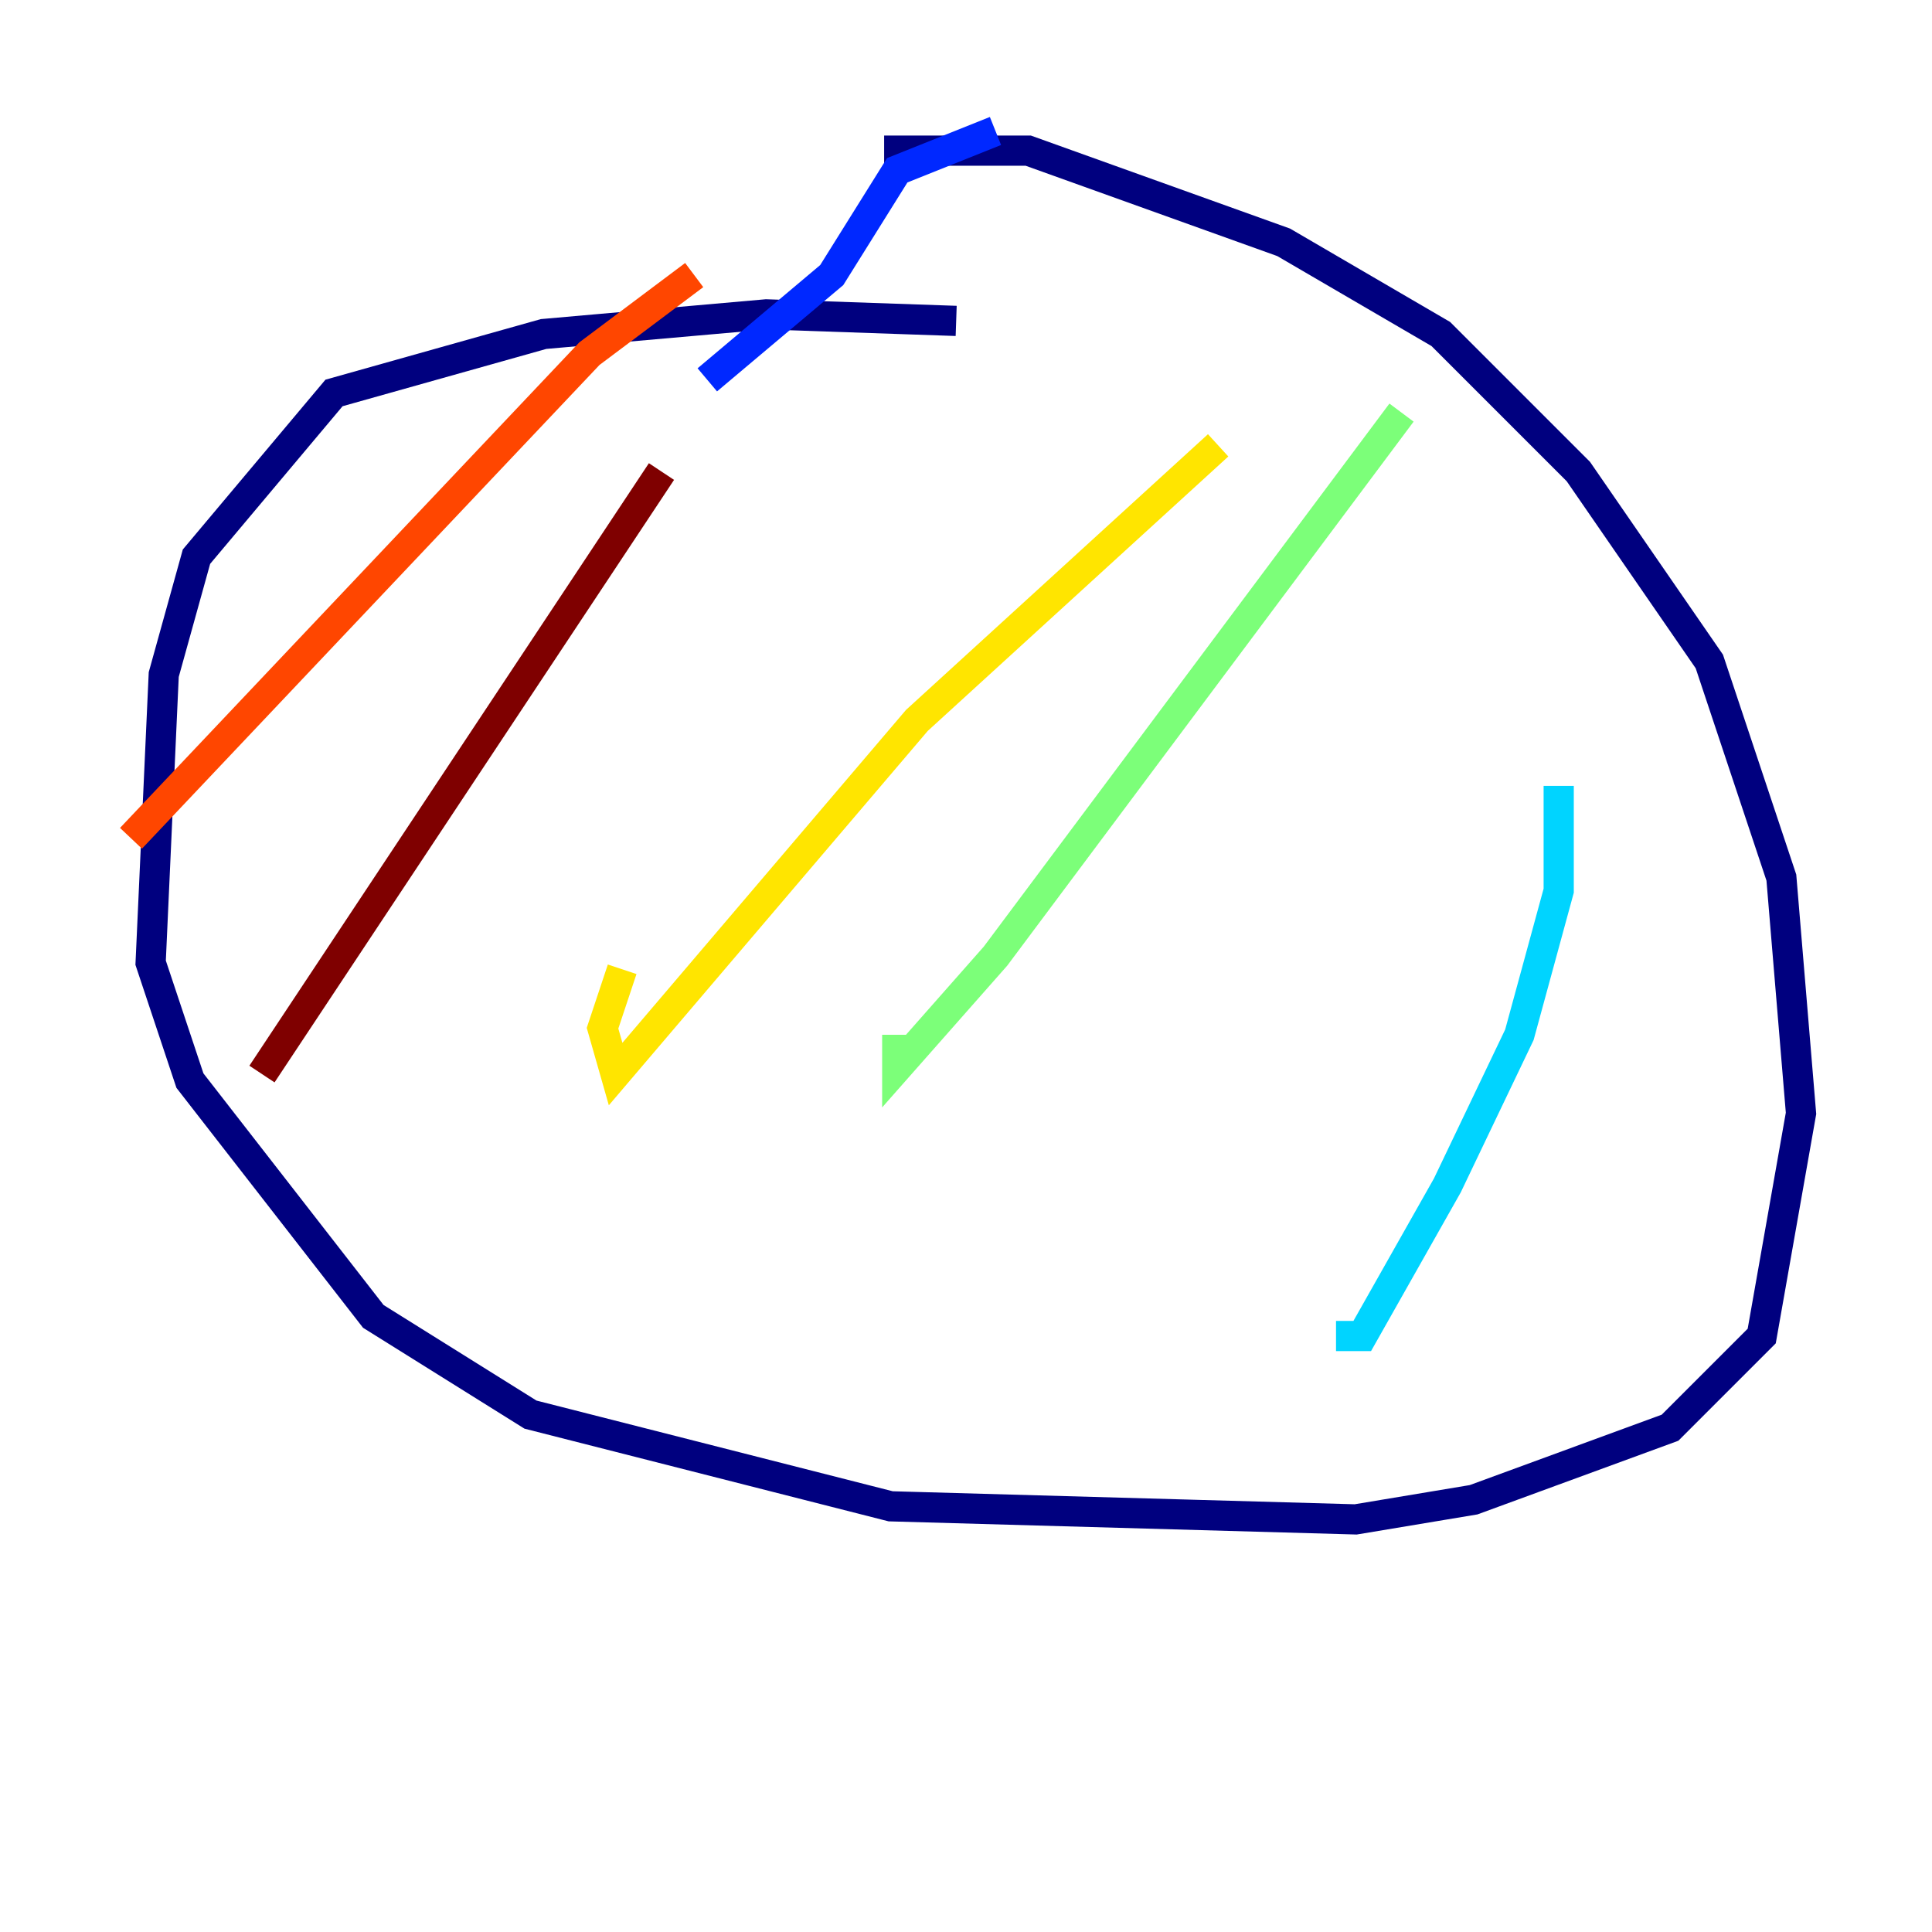 <?xml version="1.0" encoding="utf-8" ?>
<svg baseProfile="tiny" height="128" version="1.2" viewBox="0,0,128,128" width="128" xmlns="http://www.w3.org/2000/svg" xmlns:ev="http://www.w3.org/2001/xml-events" xmlns:xlink="http://www.w3.org/1999/xlink"><defs /><polyline fill="none" points="63.349,21.261 50.766,20.827 36.014,22.129 22.129,26.034 13.017,36.881 10.848,44.691 9.98,63.783 12.583,71.593 24.732,87.214 35.146,93.722 59.01,99.797 89.817,100.664 97.627,99.363 110.644,94.59 116.719,88.515 119.322,73.763 118.02,58.142 113.248,43.824 104.57,31.241 95.458,22.129 85.044,16.054 68.122,9.98 58.576,9.98" stroke="#00007f" stroke-width="2" /><polyline fill="none" points="65.953,8.678 59.444,11.281 55.105,18.224 46.861,25.166" stroke="#0028ff" stroke-width="2" /><polyline fill="none" points="103.268,52.068 103.268,59.01 100.664,68.556 95.891,78.536 90.251,88.515 88.515,88.515" stroke="#00d4ff" stroke-width="2" /><polyline fill="none" points="92.854,27.336 65.953,63.349 59.444,70.725 59.444,68.556" stroke="#7cff79" stroke-width="2" /><polyline fill="none" points="80.705,29.505 60.746,47.729 40.786,71.159 39.919,68.122 41.22,64.217" stroke="#ffe500" stroke-width="2" /><polyline fill="none" points="45.993,18.224 39.051,23.43 8.678,55.539" stroke="#ff4600" stroke-width="2" /><polyline fill="none" points="43.824,31.241 17.356,71.159" stroke="#7f0000" stroke-width="2" /></svg>
